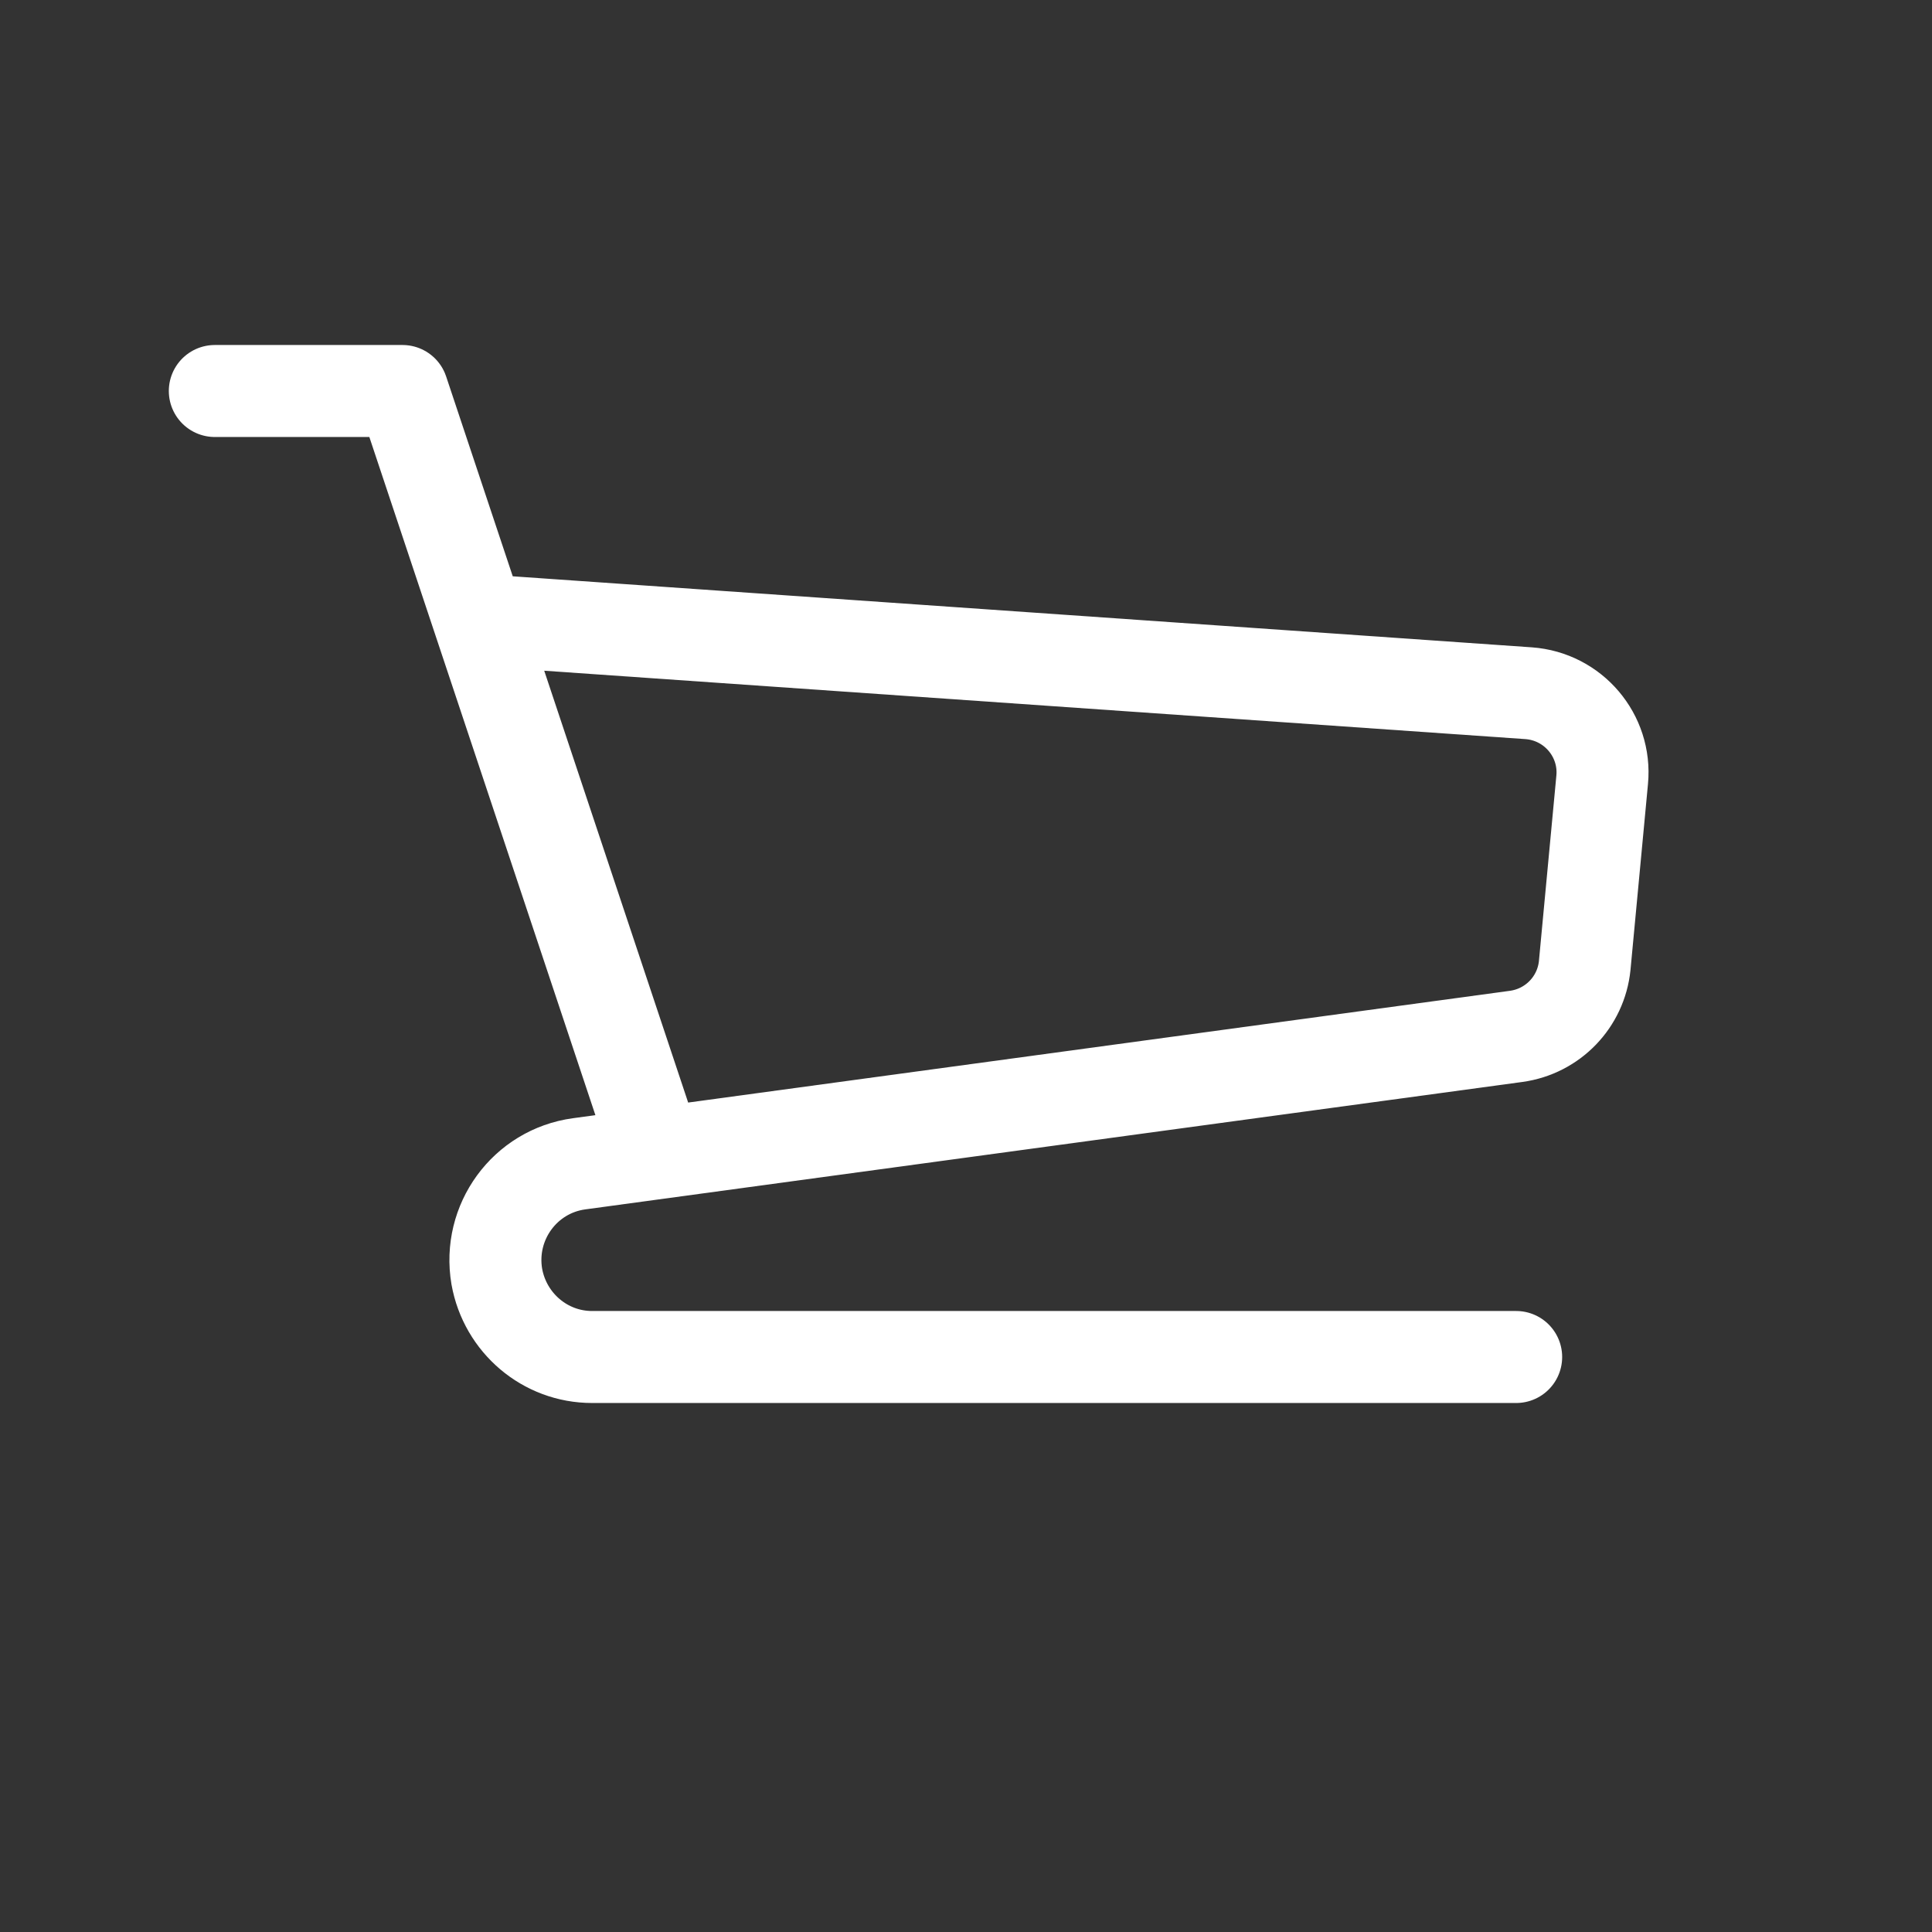 <svg width="42" height="42" viewBox="0 0 42 42" fill="none" xmlns="http://www.w3.org/2000/svg" xmlns:xlink="http://www.w3.org/1999/xlink">
	<rect x="0" y="0" width="42" height="42" fill="#333333" stroke="none"/>
	<desc>
			Created with Pixso.
	</desc>
	<defs/>
	<!-- <rect id="Component 10" rx="0.000000" width="39.000000" height="39.000000" transform="translate(0.500000 2.500000)" fill="#FFFFFF" fill-opacity="0" /> -->
	<!-- <rect id="Shape" rx="0.000000" width="35.083332" height="35.083332" transform="translate(2.458333 4.458333)" fill="#FFFFFF" fill-opacity="0"/> -->
	<path id="vector" d="M17 35.12C17 36.57 15.82 37.75 14.37 37.75C12.92 37.75 11.75 36.57 11.75 35.12C11.75 33.67 12.92 32.5 14.37 32.5C15.82 32.5 17 33.67 17 35.12Z" stroke-opacity='0' fill-opacity="1" fill-rule="evenodd" />
	<path id="vector" d="M31.25 35.12C31.25 36.57 30.07 37.75 28.62 37.75C27.17 37.75 26 36.57 26 35.12C26 33.67 27.17 32.5 28.62 32.5C30.07 32.5 31.25 33.67 31.25 35.12Z" stroke-opacity='0' fill-opacity="1" fill-rule="evenodd" />
	<path id="vector" d="M4.67 8.5L8.75 8.5L14 24.25M32.96 29.5L12.87 29.5C11.85 29.5 10.98 28.76 10.8 27.75C10.6 26.57 11.41 25.46 12.59 25.3L32.96 22.53C33.76 22.42 34.37 21.78 34.45 20.99L34.83 16.95C34.92 15.99 34.2 15.14 33.23 15.07L10.42 13.48" fill-opacity='0' stroke="white" stroke-opacity="1" stroke-width="2" stroke-linejoin="round" stroke-linecap="round"/>
</svg>

